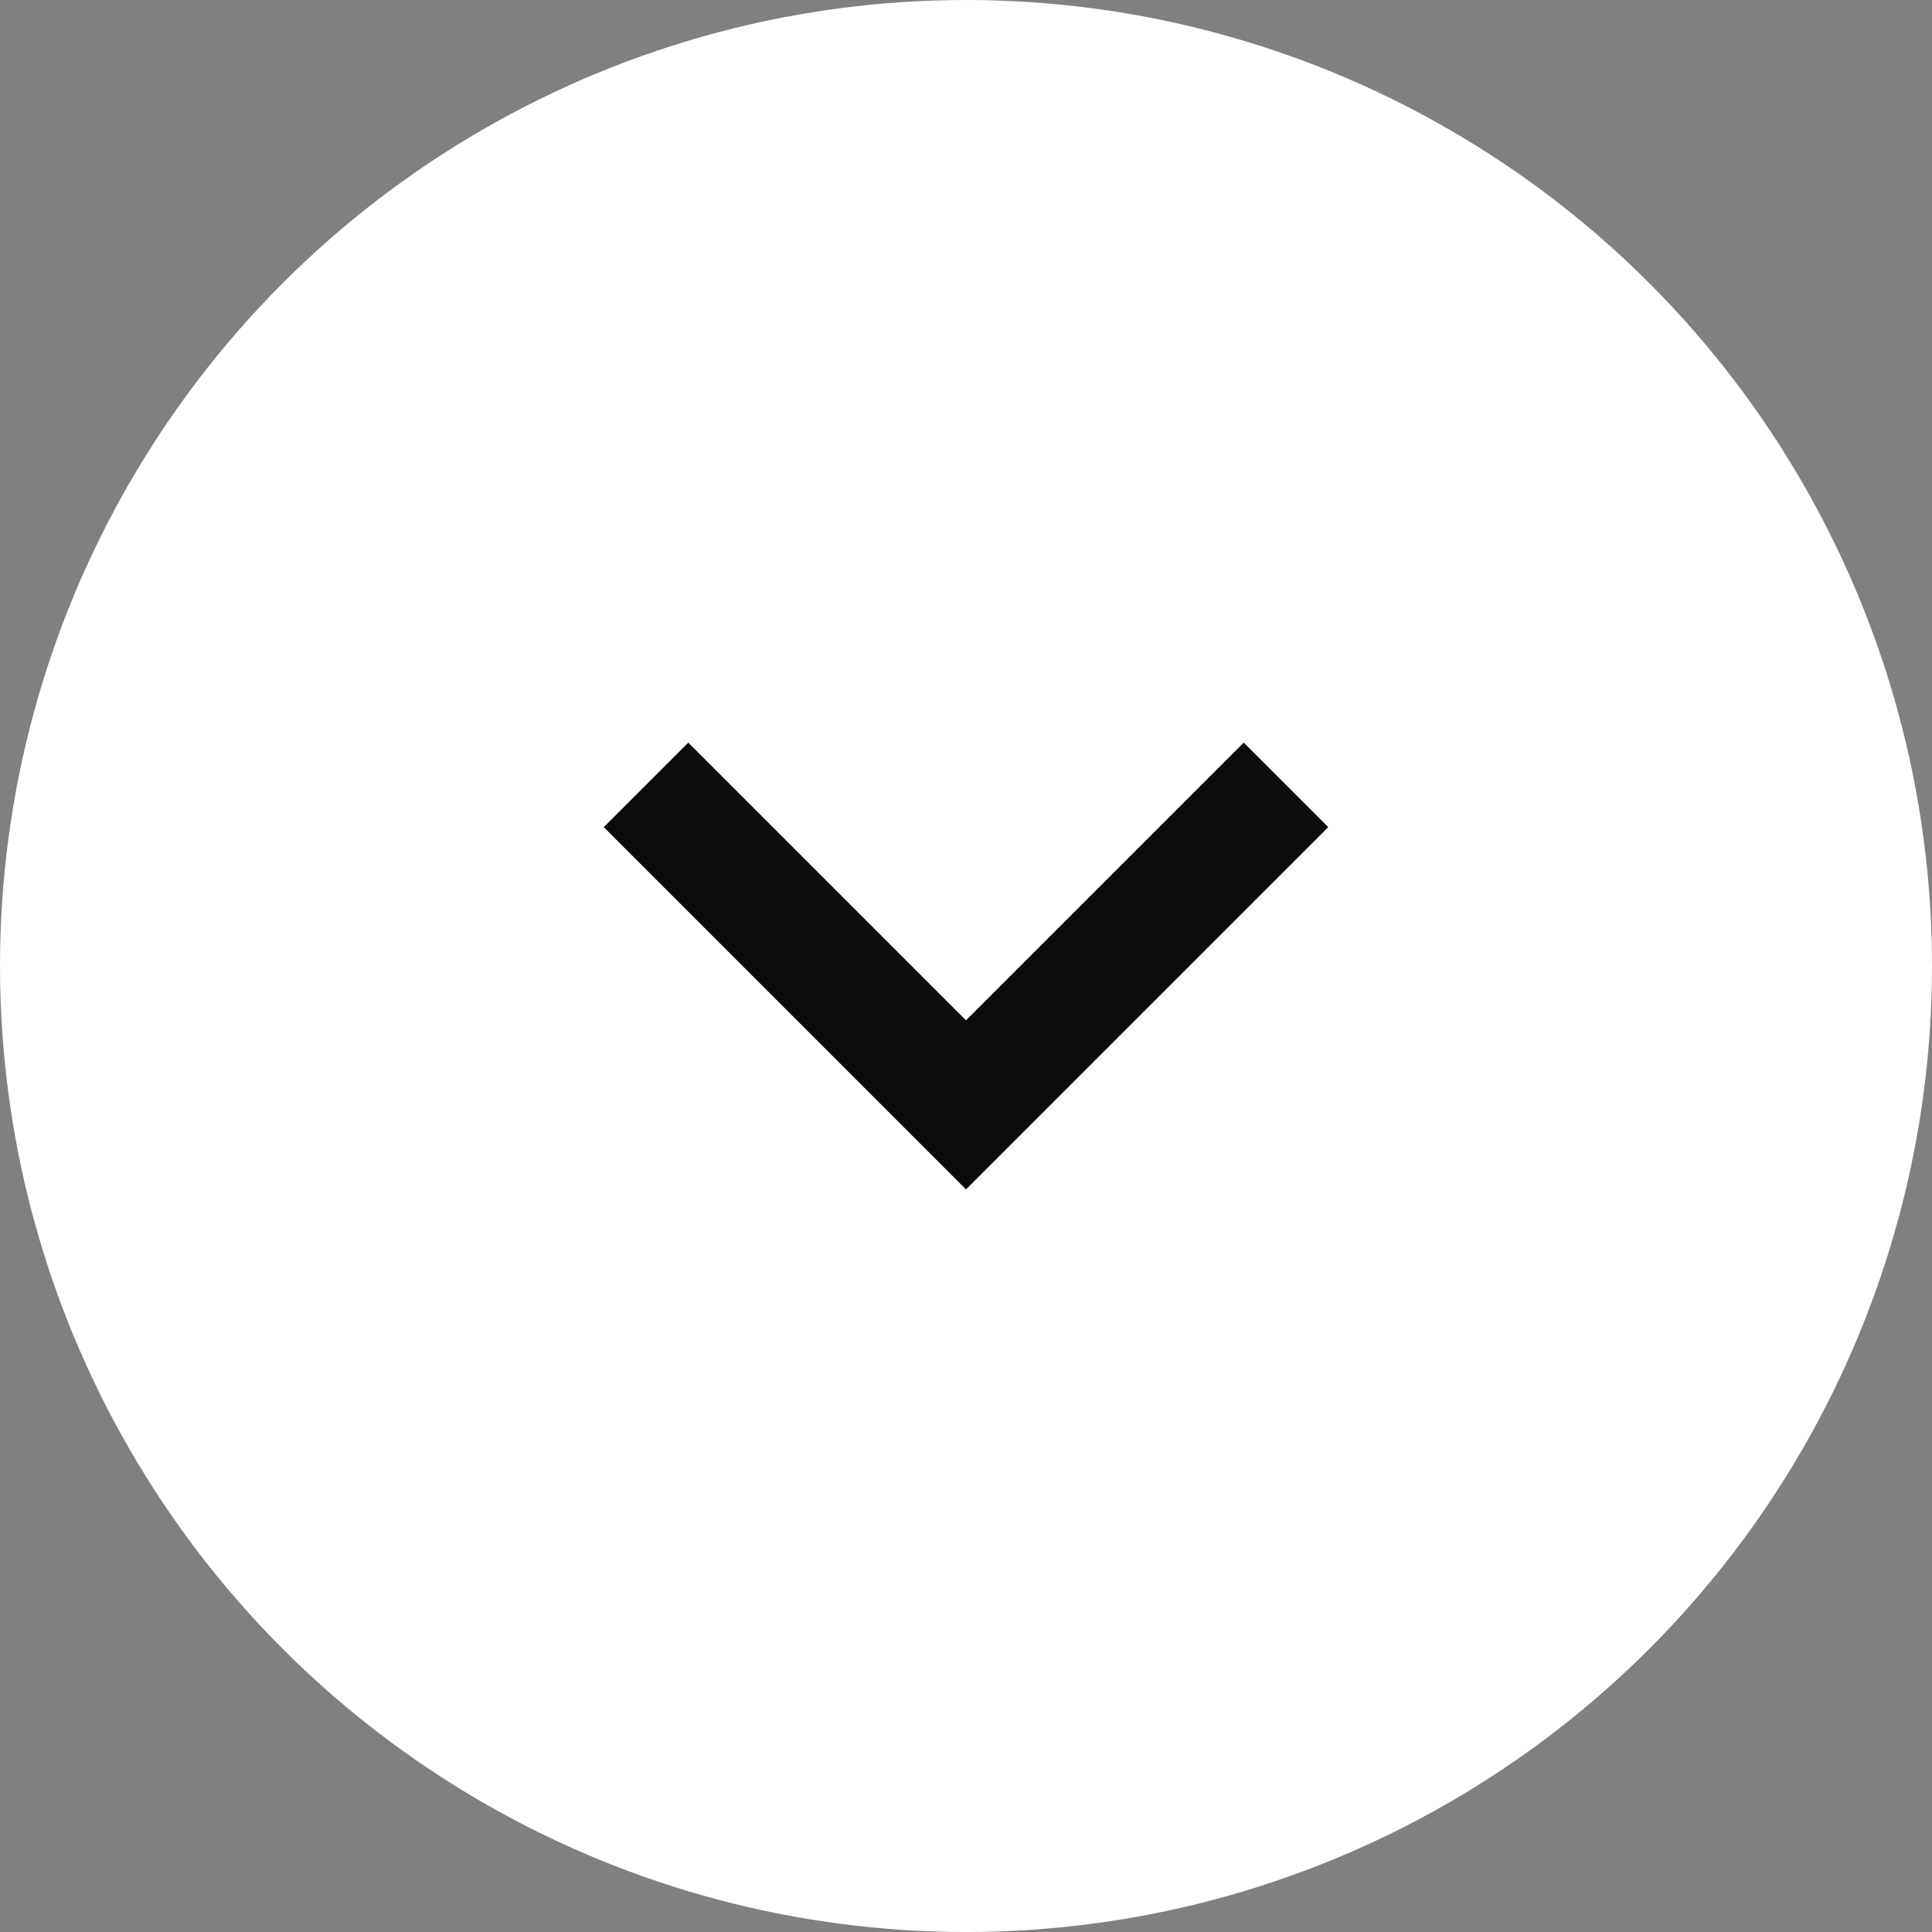 <?xml version="1.0" encoding="UTF-8" standalone="no"?>
<svg
   xmlns:dc="http://purl.org/dc/elements/1.1/"
   xmlns:cc="http://creativecommons.org/ns#"
   xmlns:rdf="http://www.w3.org/1999/02/22-rdf-syntax-ns#"
   xmlns:svg="http://www.w3.org/2000/svg"
   xmlns="http://www.w3.org/2000/svg"
   xmlns:sodipodi="http://sodipodi.sourceforge.net/DTD/sodipodi-0.dtd"
   xmlns:inkscape="http://www.inkscape.org/namespaces/inkscape"
   width="32"
   height="32"
   viewBox="0 0 32 32"
   fill="none"
   version="1.1"
   id="svg25"
   sodipodi:docname="ScrolldownBtn.svg"
   inkscape:version="0.92.1 r15371">
  <rect x="0" y="0" width="32" height="32" fill="#808080" stroke="none"/>
  <defs
     id="defs29" />
  <sodipodi:namedview
     pagecolor="#ffffff"
     bordercolor="#666666"
     borderopacity="1"
     objecttolerance="10"
     gridtolerance="10"
     guidetolerance="10"
     inkscape:pageopacity="0"
     inkscape:pageshadow="2"
     inkscape:window-width="990"
     inkscape:window-height="488"
     id="namedview27"
     showgrid="false"
     inkscape:zoom="7.375"
     inkscape:cx="16"
     inkscape:cy="16"
     inkscape:window-x="2727"
     inkscape:window-y="161"
     inkscape:window-maximized="0"
     inkscape:current-layer="svg25" />
  <circle
     cx="16"
     cy="16"
     r="16"
     fill="white"
     id="circle23" />
  <g
     style="fill:none"
     id="g3714"
     transform="translate(10,11.7)">
    <path
       id="path3703"
       d="M 10.6,0.6 6,5.2 1.4,0.6 0,2 l 6,6 6,-6 z"
       inkscape:connector-curvature="0"
       style="clip-rule:evenodd;fill:#0c0c0c;fill-rule:evenodd" />
  </g>
</svg>

